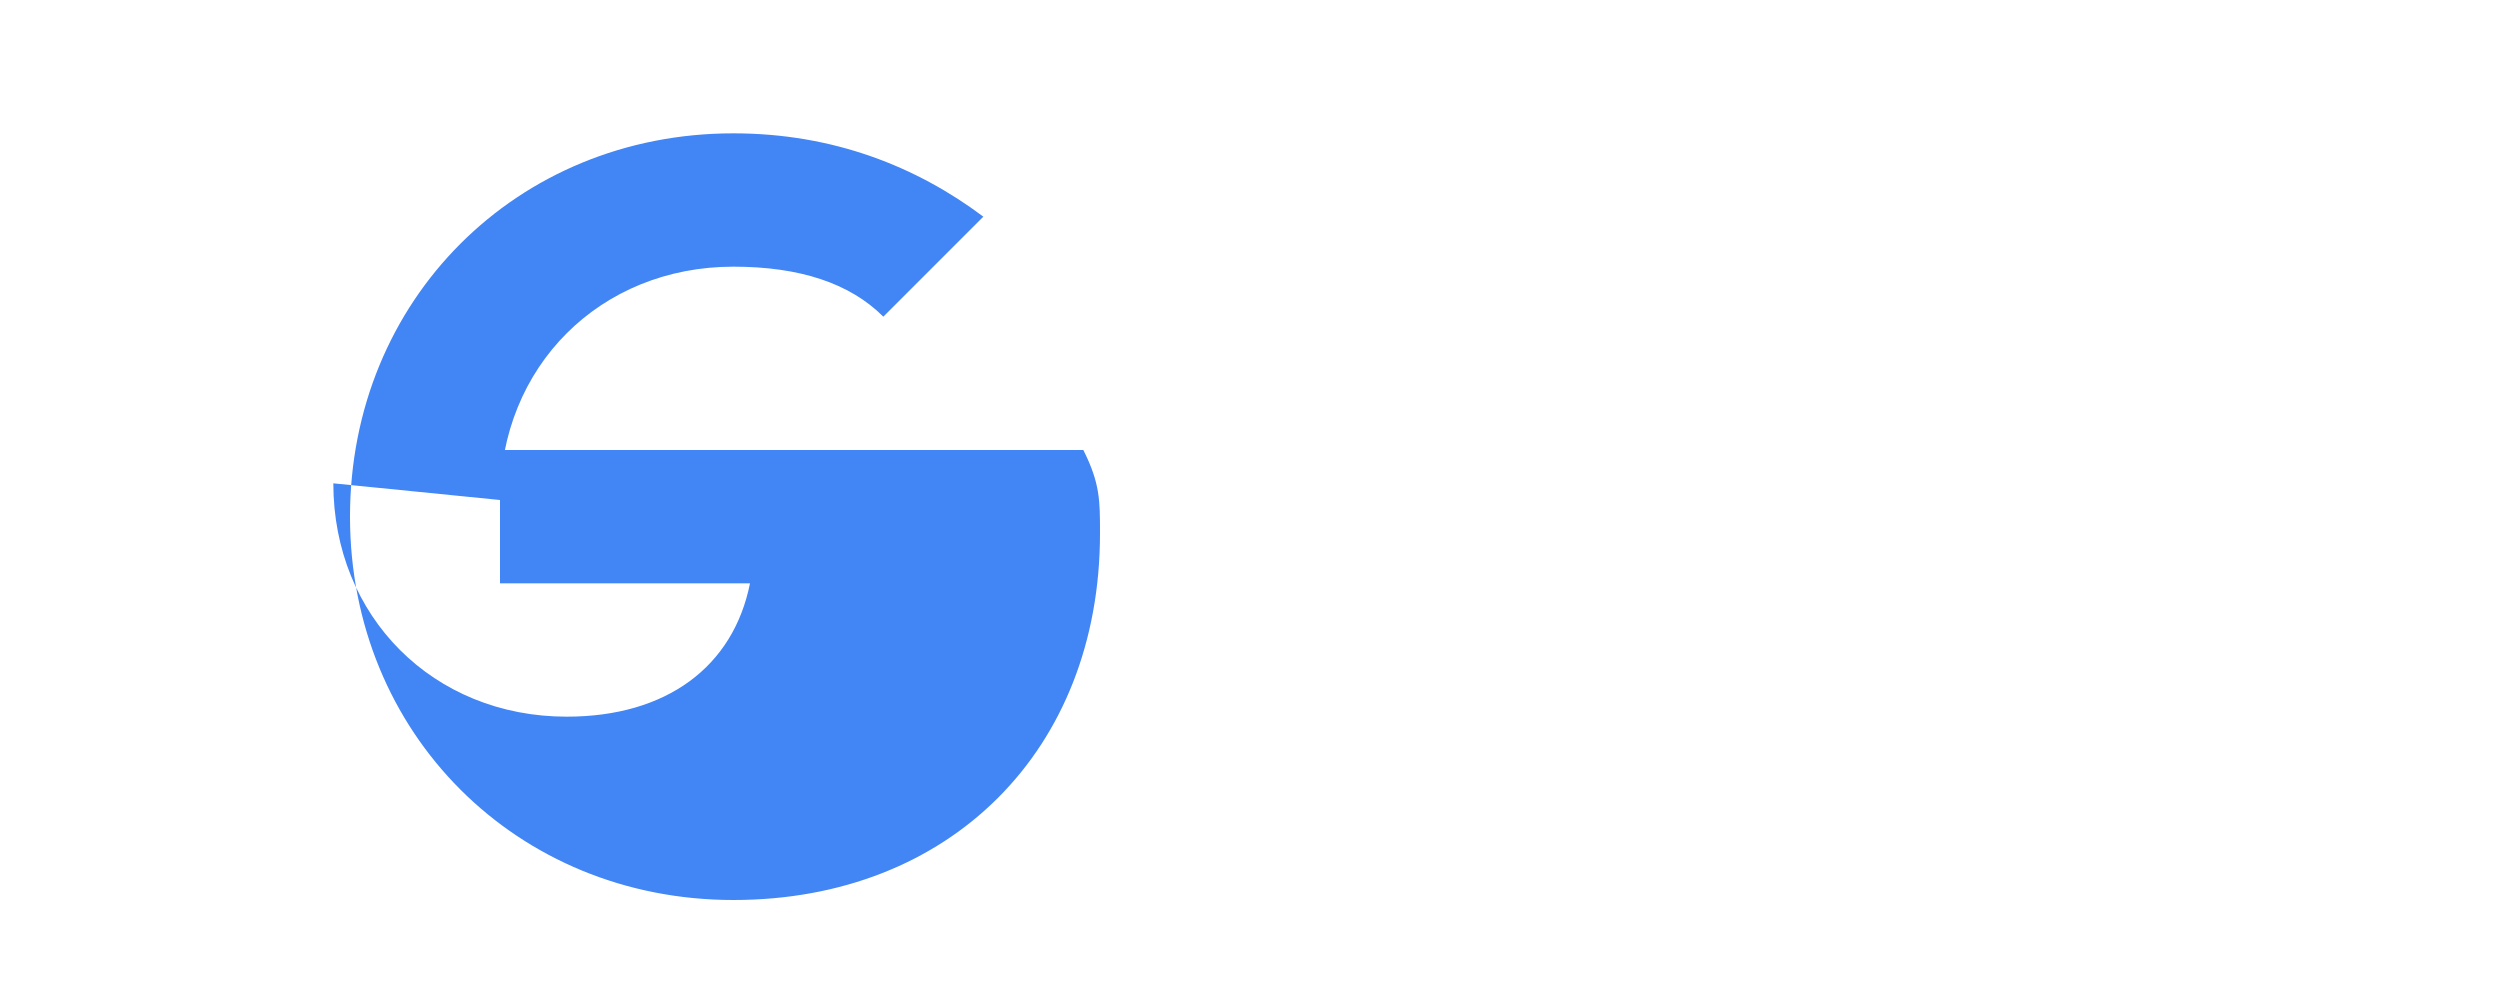 <?xml version="1.0" encoding="UTF-8"?>
<svg width="150" height="60" viewBox="0 0 150 60" xmlns="http://www.w3.org/2000/svg">
  <g fill="#4285F4">
    <path d="M30,30 c0-8,6-14,14-14 c4,0,7,1,9,3 l6-6 c-4-3-9-5-15-5 c-13,0-23,10-23,23 s10,23,23,23 c13,0,22-9,22-22 c0-2,0-3-1-5 H30 v8 h15 c-1,5-5,8-11,8 c-8,0-14-6-14-14"/>
  </g>
</svg>
